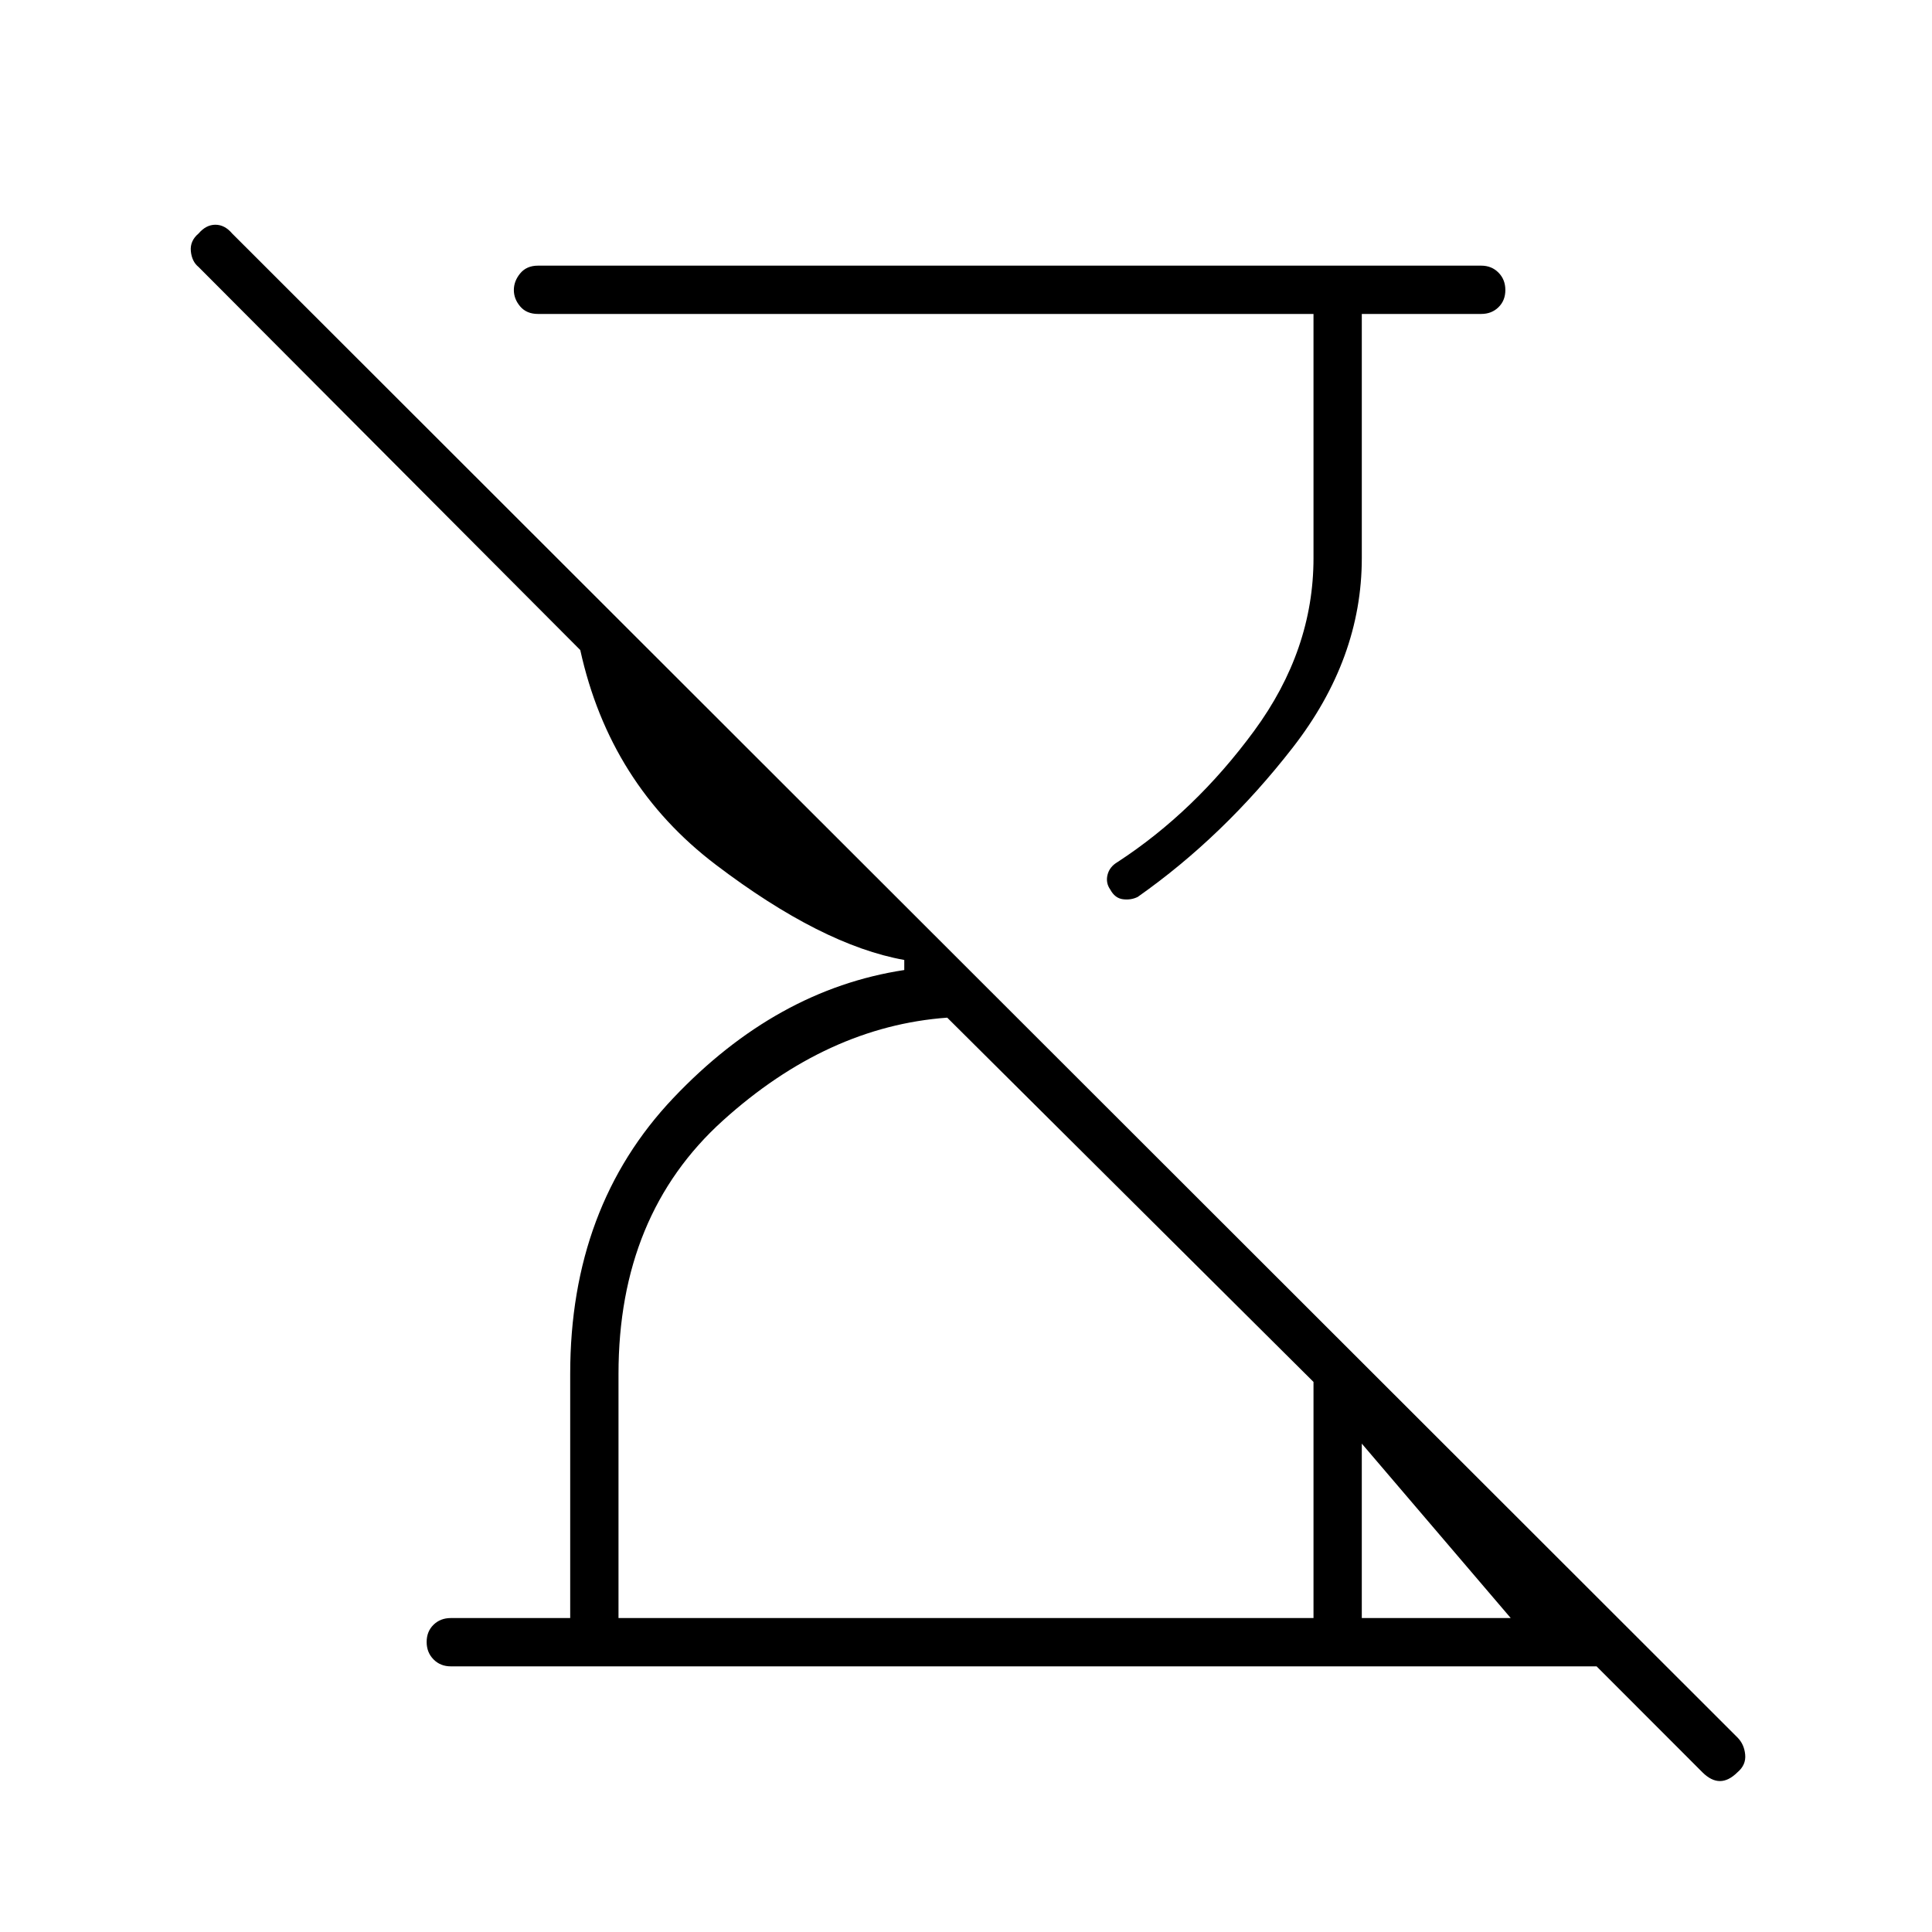 <svg xmlns="http://www.w3.org/2000/svg" height="40" viewBox="0 -960 960 960" width="40"><path d="M846-79.28 793.33-132H224q-5.17 0-8.58-3.45-3.42-3.45-3.42-8.67 0-5.21 3.42-8.55Q218.83-156 224-156h59.33v-121.33q0-83 51.17-137T449.33-478v-5q-41-7.33-93.66-47.33-52.67-40-67.34-106.67L98.67-827.33q-3.34-2.71-3.84-7.86-.5-5.14 3.87-8.81 3.7-4.33 8.33-4.33 4.64 0 8.3 4.33l748 747.33q3.34 3.34 3.84 8.5.5 5.17-3.87 8.84-4.37 4.33-8.67 4.33T846-79.28ZM652.67-804H267.33q-5.66 0-8.83-3.71t-3.17-8.17q0-4.45 3.17-8.29 3.17-3.83 8.83-3.83H736q5.17 0 8.58 3.45 3.42 3.45 3.42 8.67 0 5.21-3.42 8.55Q741.17-804 736-804h-59.33v121.33q0 50-34.34 94.17-34.33 44.17-77 74.17-3.33 1.66-7.33 1.16t-6.33-4.83q-2.34-3.33-1.34-7.33 1-4 5-6.34 38.34-25 67.84-65.16 29.5-40.17 29.5-85.84V-804ZM307.33-156h345.34v-117.33l-182-181Q411-450 359.17-403.17q-51.84 46.84-51.84 125.84V-156Zm369.34 0h74l-74-86.67V-156Z"/></svg>